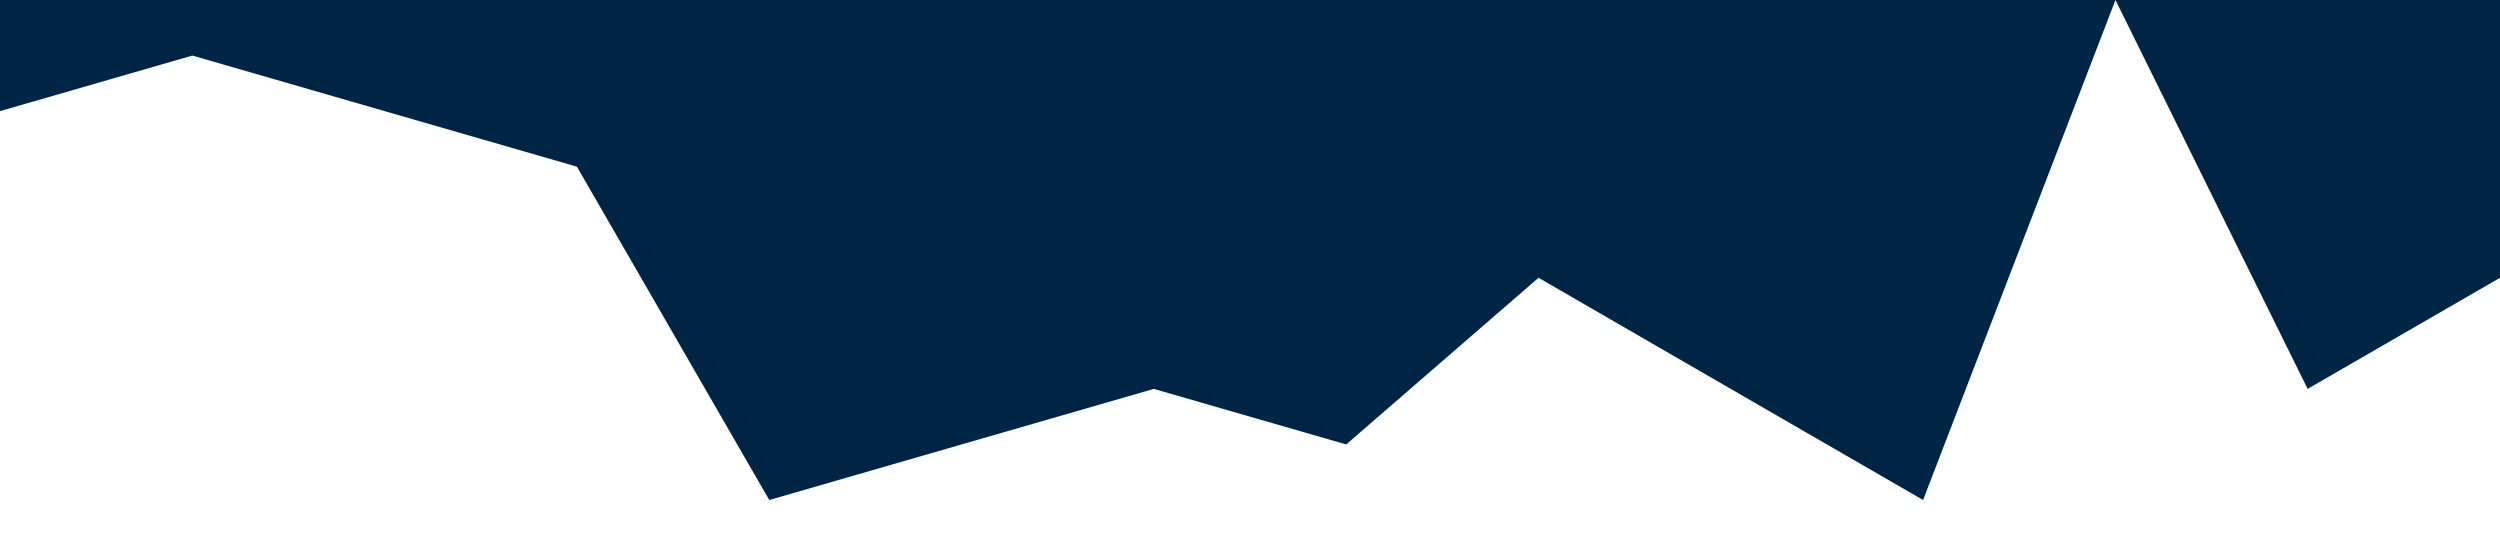 <?xml version="1.0" standalone="no"?><svg xmlns="http://www.w3.org/2000/svg" viewBox="0 0 1440 320"><path fill="#002444" fill-opacity="1" d="M0,64L110.8,32L221.5,64L332.3,96L443.1,288L553.8,256L664.6,224L775.4,256L886.2,160L996.9,224L1107.7,288L1218.5,0L1329.2,224L1440,160L1440,0L1329.2,0L1218.5,0L1107.7,0L996.9,0L886.2,0L775.4,0L664.6,0L553.8,0L443.1,0L332.3,0L221.5,0L110.8,0L0,0Z"></path></svg>